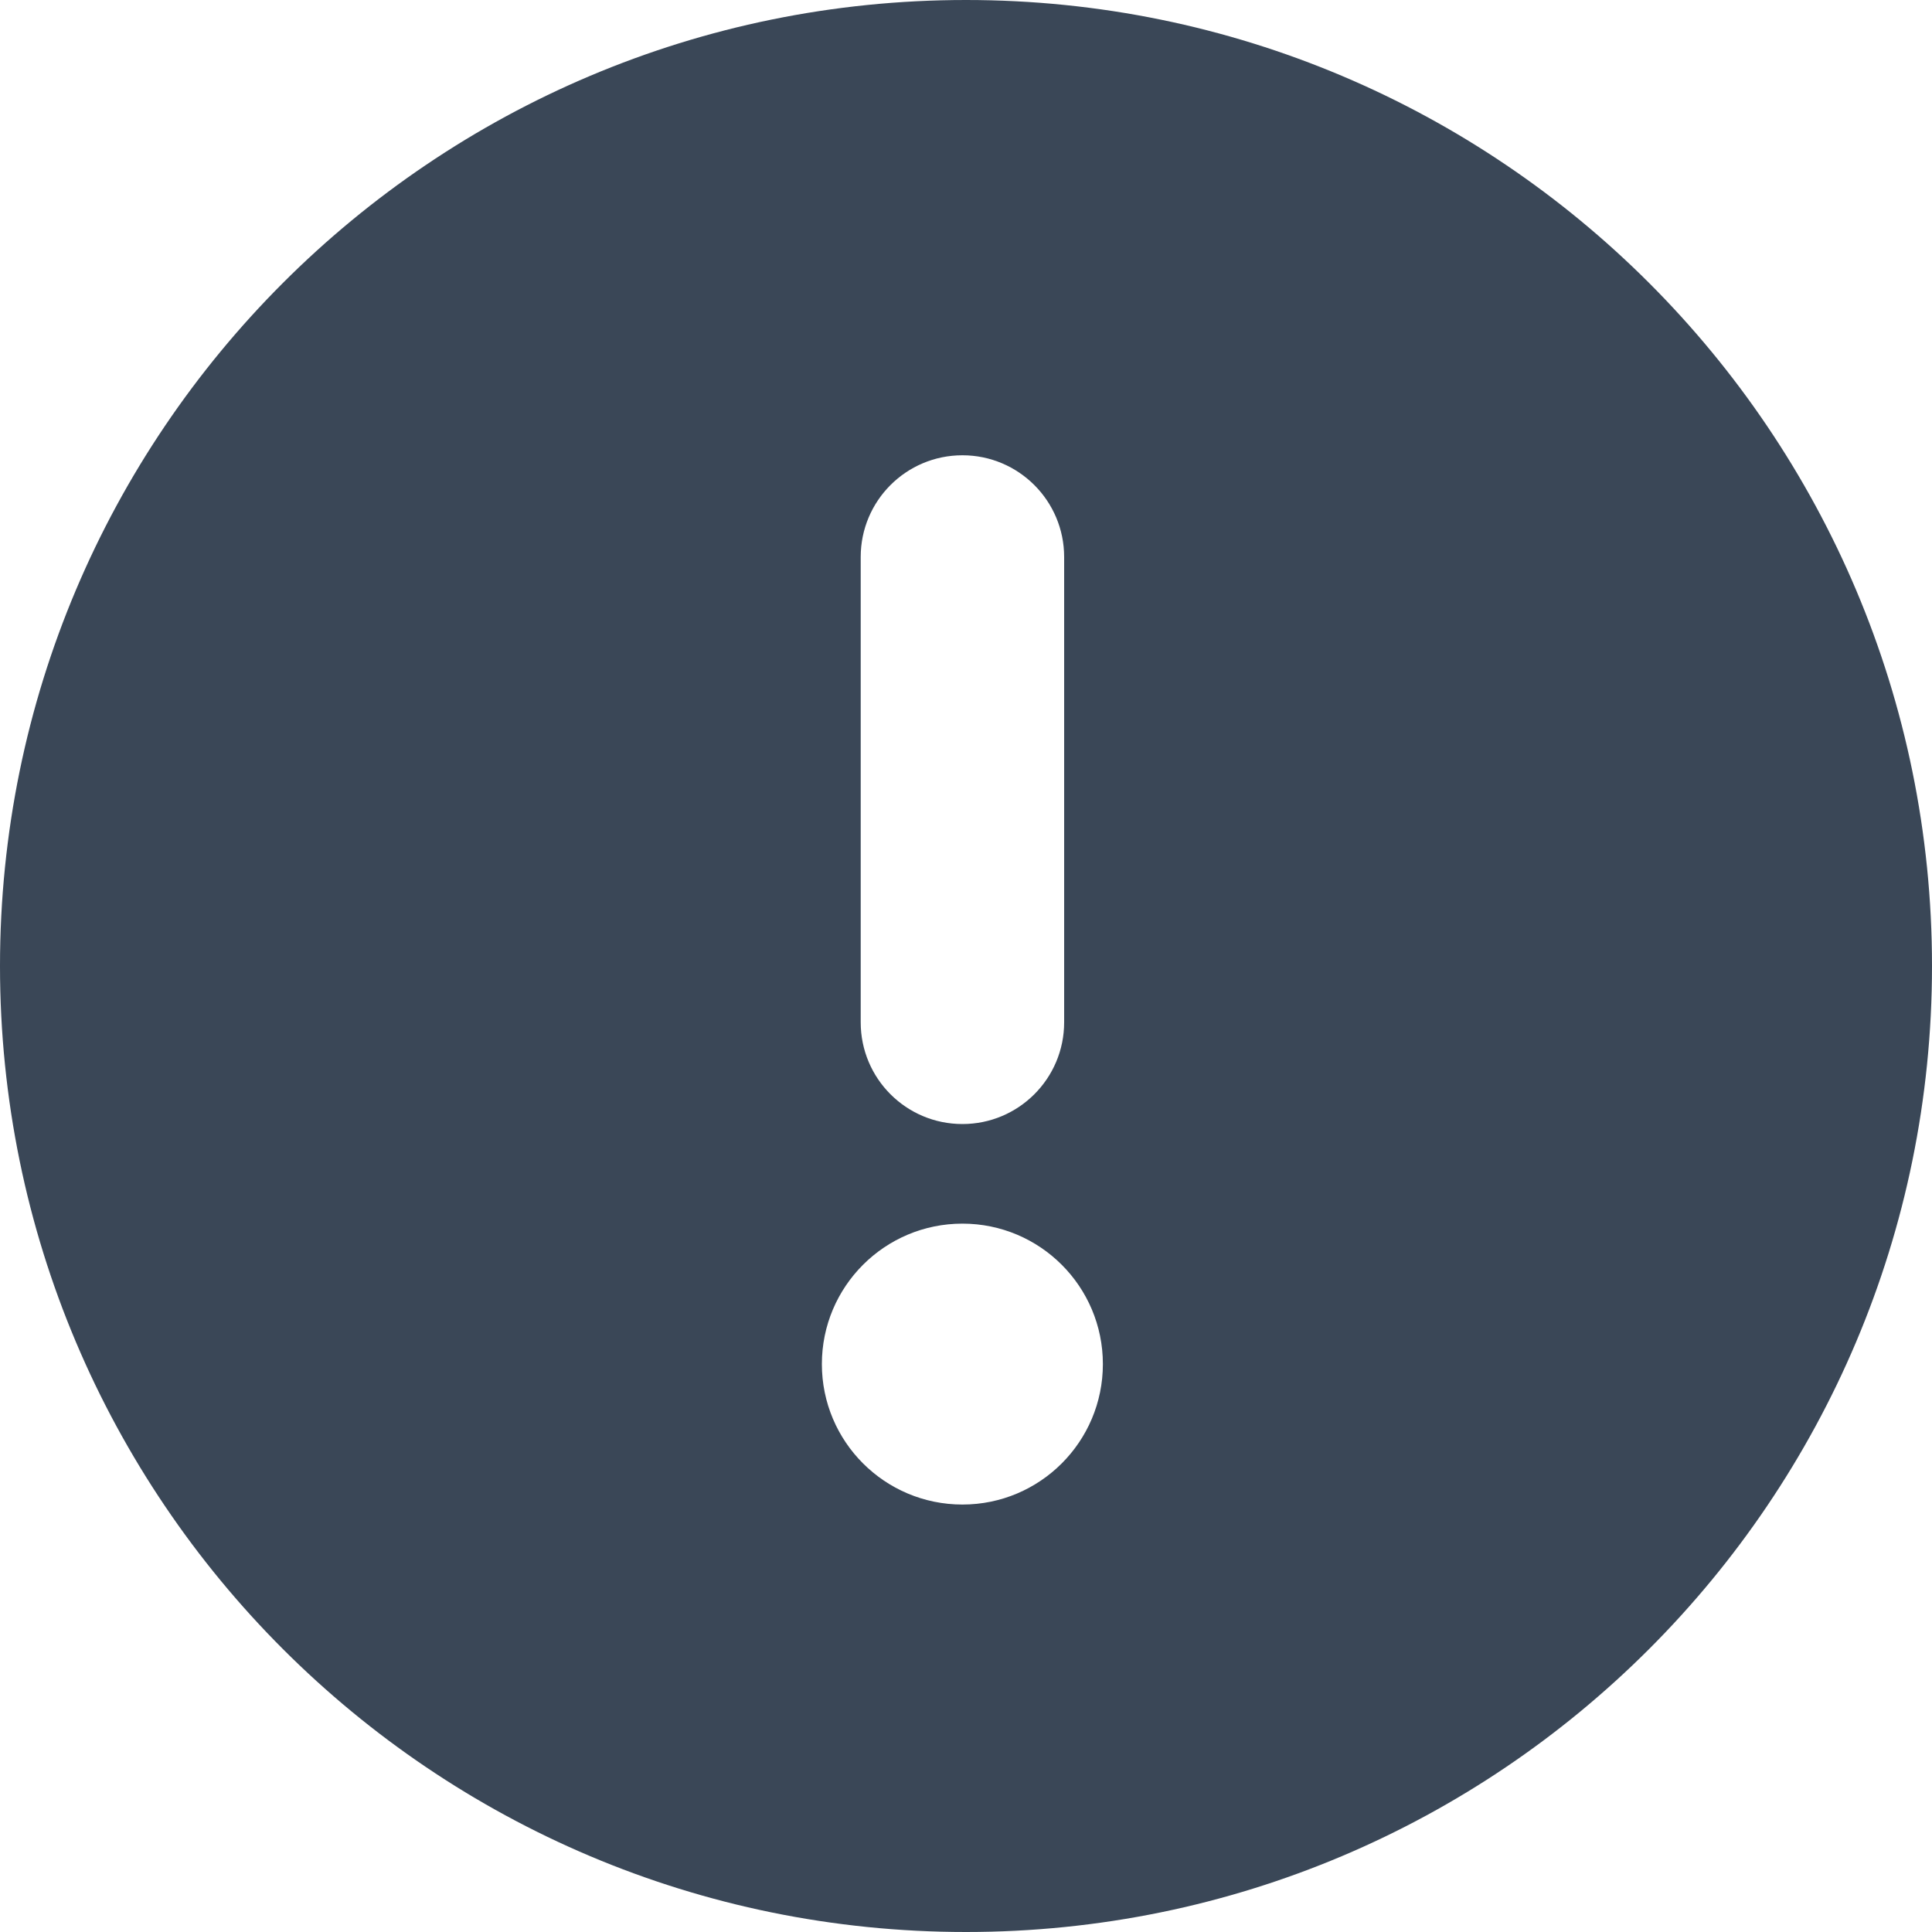 <svg width="20" height="20" viewBox="0 0 20 20" fill="none" xmlns="http://www.w3.org/2000/svg">
<path fill-rule="evenodd" clip-rule="evenodd" d="M8.74228e-07 10C8.74228e-07 4.477 4.477 -8.74228e-07 10 -8.74228e-07C15.523 -8.74228e-07 20 4.477 20 10C20 15.523 15.523 20 10 20C4.477 20 8.74228e-07 15.523 8.74228e-07 10ZM8.508 14.121C8.508 13.318 9.159 12.667 9.963 12.667C10.766 12.667 11.417 13.318 11.417 14.121C11.417 14.924 10.766 15.575 9.963 15.575C9.159 15.575 8.508 14.924 8.508 14.121ZM8.91 5.766C8.91 5.184 9.381 4.713 9.963 4.713C10.544 4.713 11.016 5.184 11.016 5.766L11.016 10.583C11.016 11.165 10.544 11.636 9.963 11.636C9.381 11.636 8.91 11.165 8.91 10.583L8.91 5.766Z" fill="#3A4757"/>
</svg>